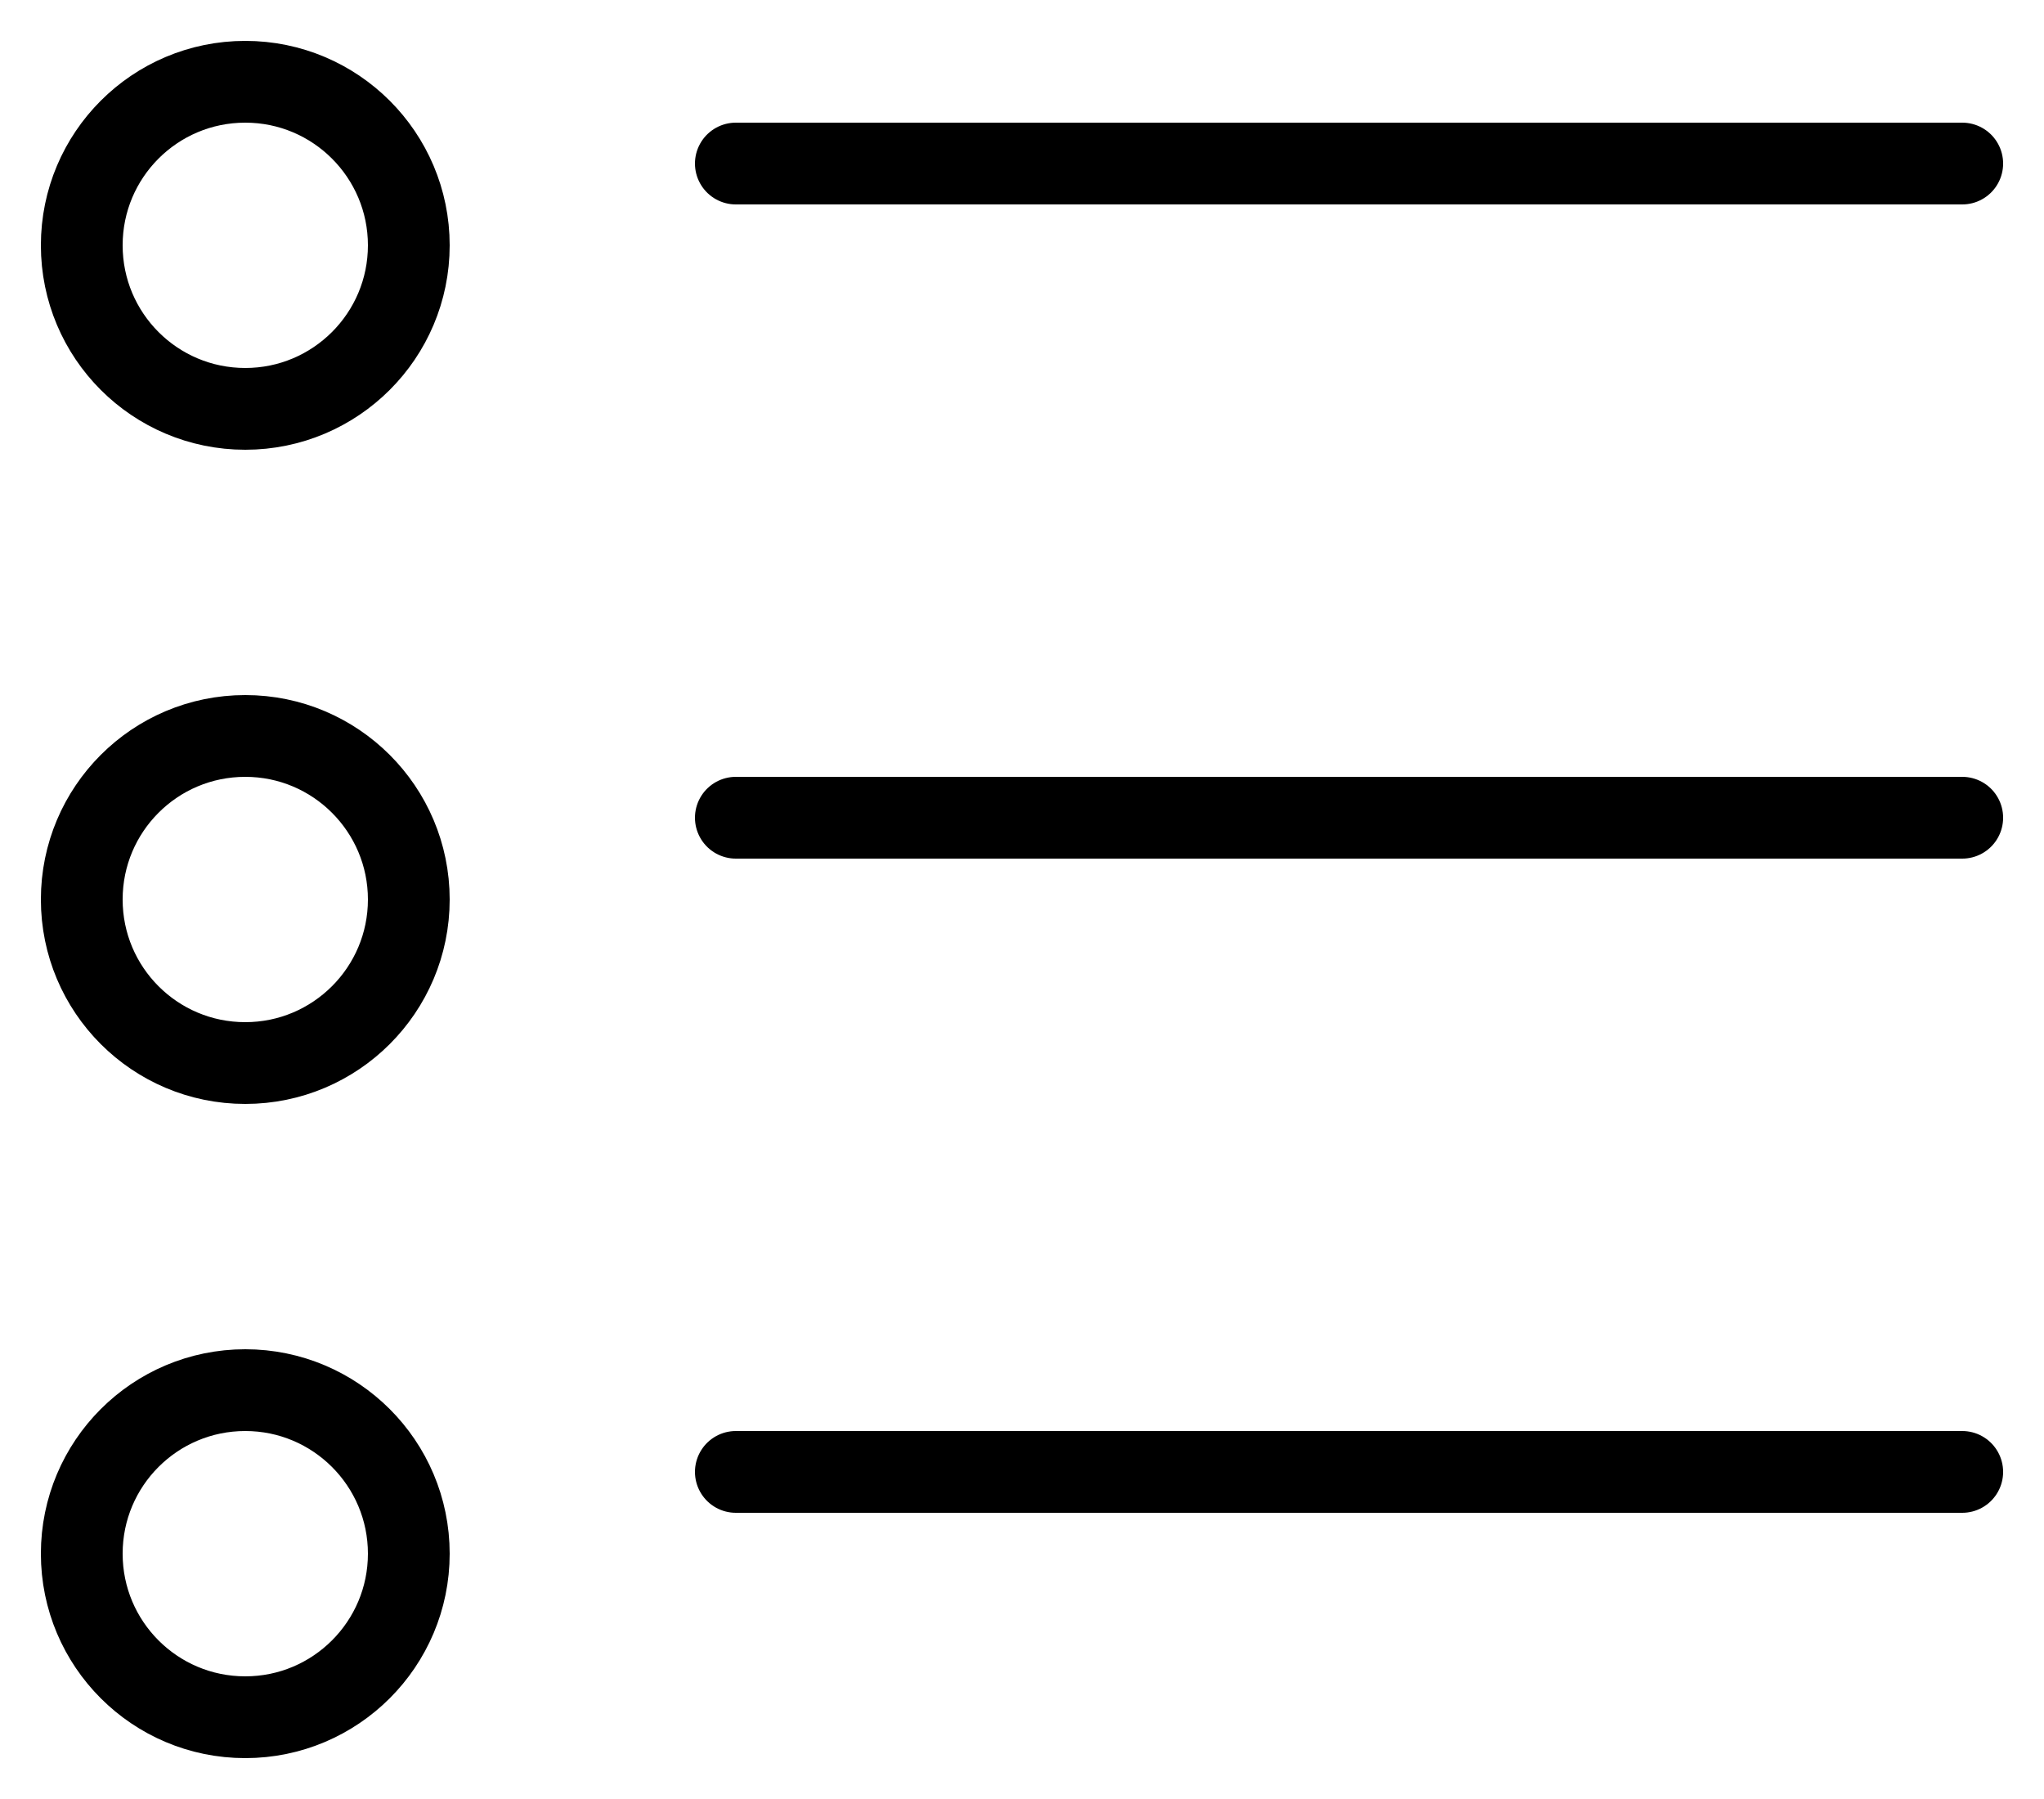 <?xml version="1.0" encoding="UTF-8"?>
<svg width="25px" height="22px" viewBox="0 0 25 22" version="1.1" xmlns="http://www.w3.org/2000/svg" xmlns:xlink="http://www.w3.org/1999/xlink">
    <!-- Generator: Sketch 47.1 (45422) - http://www.bohemiancoding.com/sketch -->
    <title>List icon</title>
    <desc>Created with Sketch.</desc>
    <defs></defs>
    <g id="Booking" stroke="none" stroke-width="1" fill="none" fill-rule="evenodd" stroke-linecap="round" stroke-linejoin="round">
        <g id="i5-01s1-Choose-Office-List" transform="translate(-223, -120)" stroke="#000000">
            <g id="List-icon" transform="translate(223, 120)">
                <path d="M5,3 C5,4.104 4.104,5 3,5 C1.894,5 1,4.104 1,3 C1,1.896 1.894,1 3,1 C4.104,1 5,1.896 5,3 L5,3 Z" id="Stroke-2690"></path>
                <path d="M9,2 L24,2" id="Stroke-2691"></path>
                <path d="M5,11 C5,12.104 4.104,13 3,13 C1.894,13 1,12.104 1,11 C1,9.896 1.894,9 3,9 C4.104,9 5,9.896 5,11 L5,11 Z" id="Stroke-2692"></path>
                <path d="M9,10 L24,10" id="Stroke-2693"></path>
                <path d="M5,19 C5,20.104 4.104,21 3,21 C1.894,21 1,20.104 1,19 C1,17.896 1.894,17 3,17 C4.104,17 5,17.896 5,19 L5,19 Z" id="Stroke-2694"></path>
                <path d="M9,18 L24,18" id="Stroke-2695"></path>
            </g>
        </g>
    </g>
</svg>